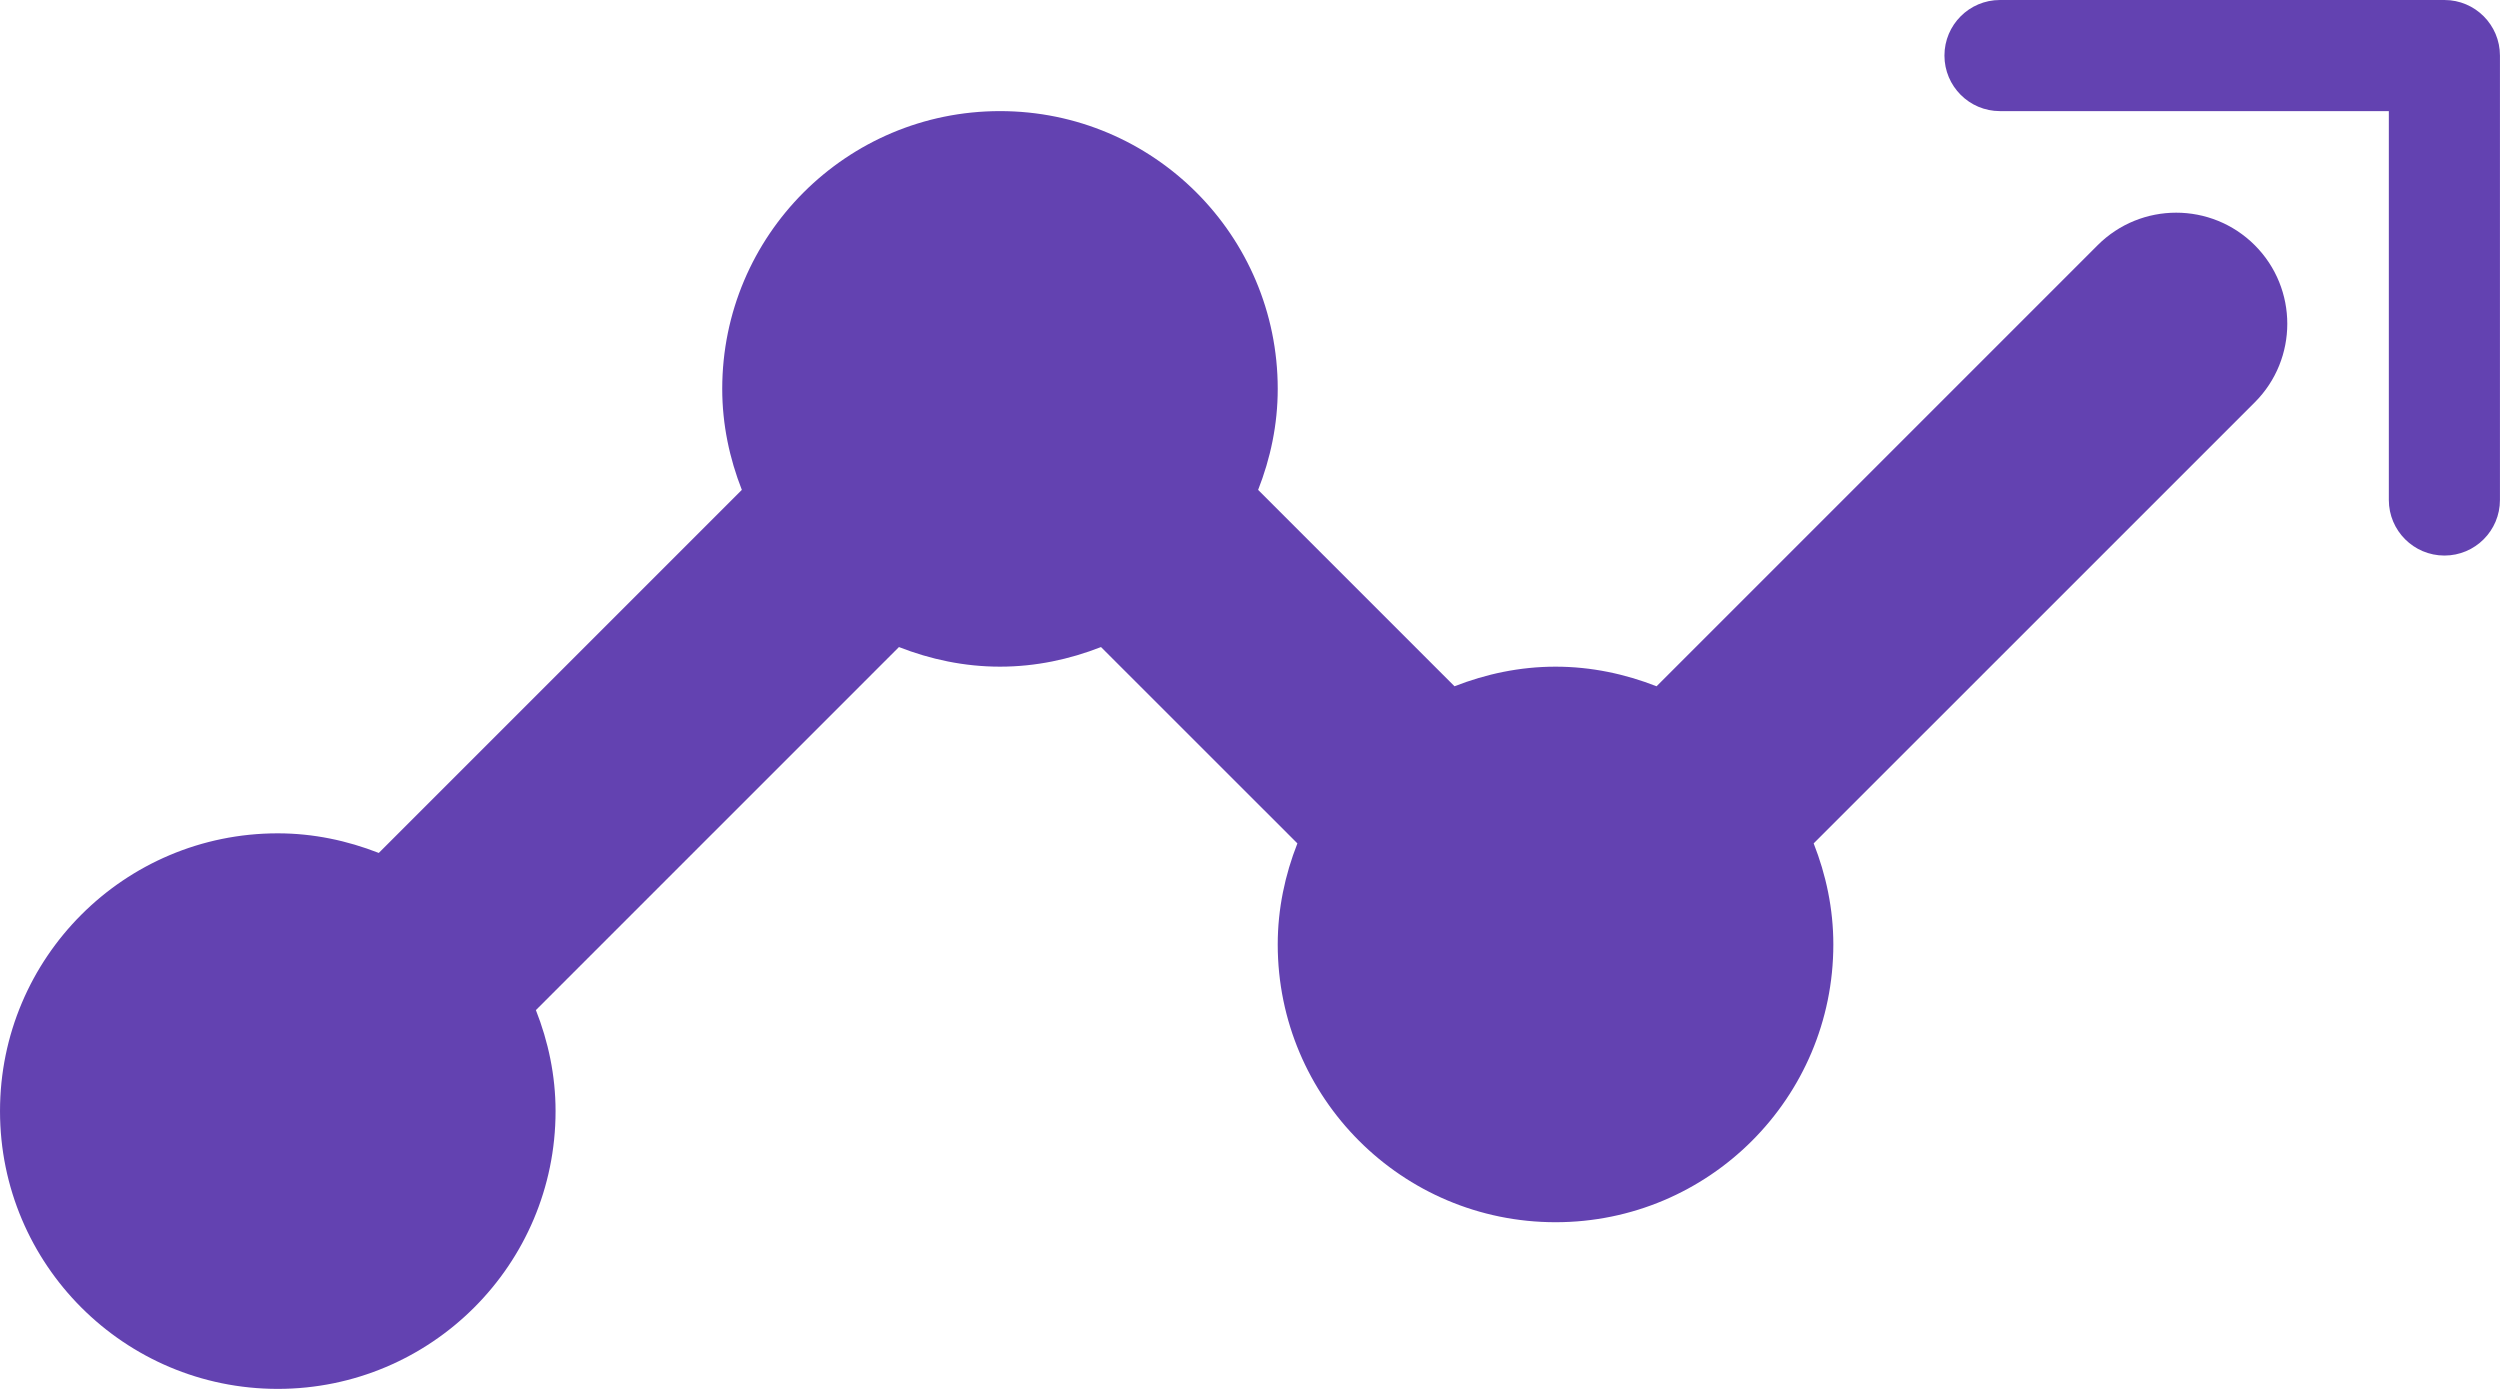 <svg xmlns="http://www.w3.org/2000/svg" width="45" height="25" viewBox="0 0 45 25"><path fill="#6342B1" fill-rule="evenodd" d="M40.586 7.242l-7.94 7.939c.222.565.354 1.175.354 1.819 0 2.761-2.239 5-5 5-2.762 0-5.001-2.239-5.001-5 0-.644.132-1.254.354-1.819l-3.535-3.534c-.565.221-1.175.353-1.818.353-.644 0-1.254-.132-1.819-.353l-6.535 6.535c.222.564.354 1.175.354 1.818 0 2.761-2.239 5-5.001 5-2.761 0-4.999-2.239-4.999-5s2.238-5 4.999-5c.644 0 1.254.132 1.819.353l6.535-6.535c-.221-.564-.353-1.175-.353-1.818 0-2.762 2.238-5 5-5 2.761 0 4.999 2.238 4.999 5 0 .643-.131 1.253-.353 1.818l3.535 3.535c.565-.221 1.175-.353 1.819-.353.643 0 1.253.132 1.818.353l7.939-7.939c.781-.781 2.047-.781 2.829 0 .78.781.78 2.047 0 2.828zm3.414-7.242h-8.001c-.552 0-.999.448-.999 1s.447 1 .999 1h7v7c0 .552.448 1 1.001 1 .552 0 .999-.448.999-1v-8c0-.552-.447-1-.999-1z"/></svg>